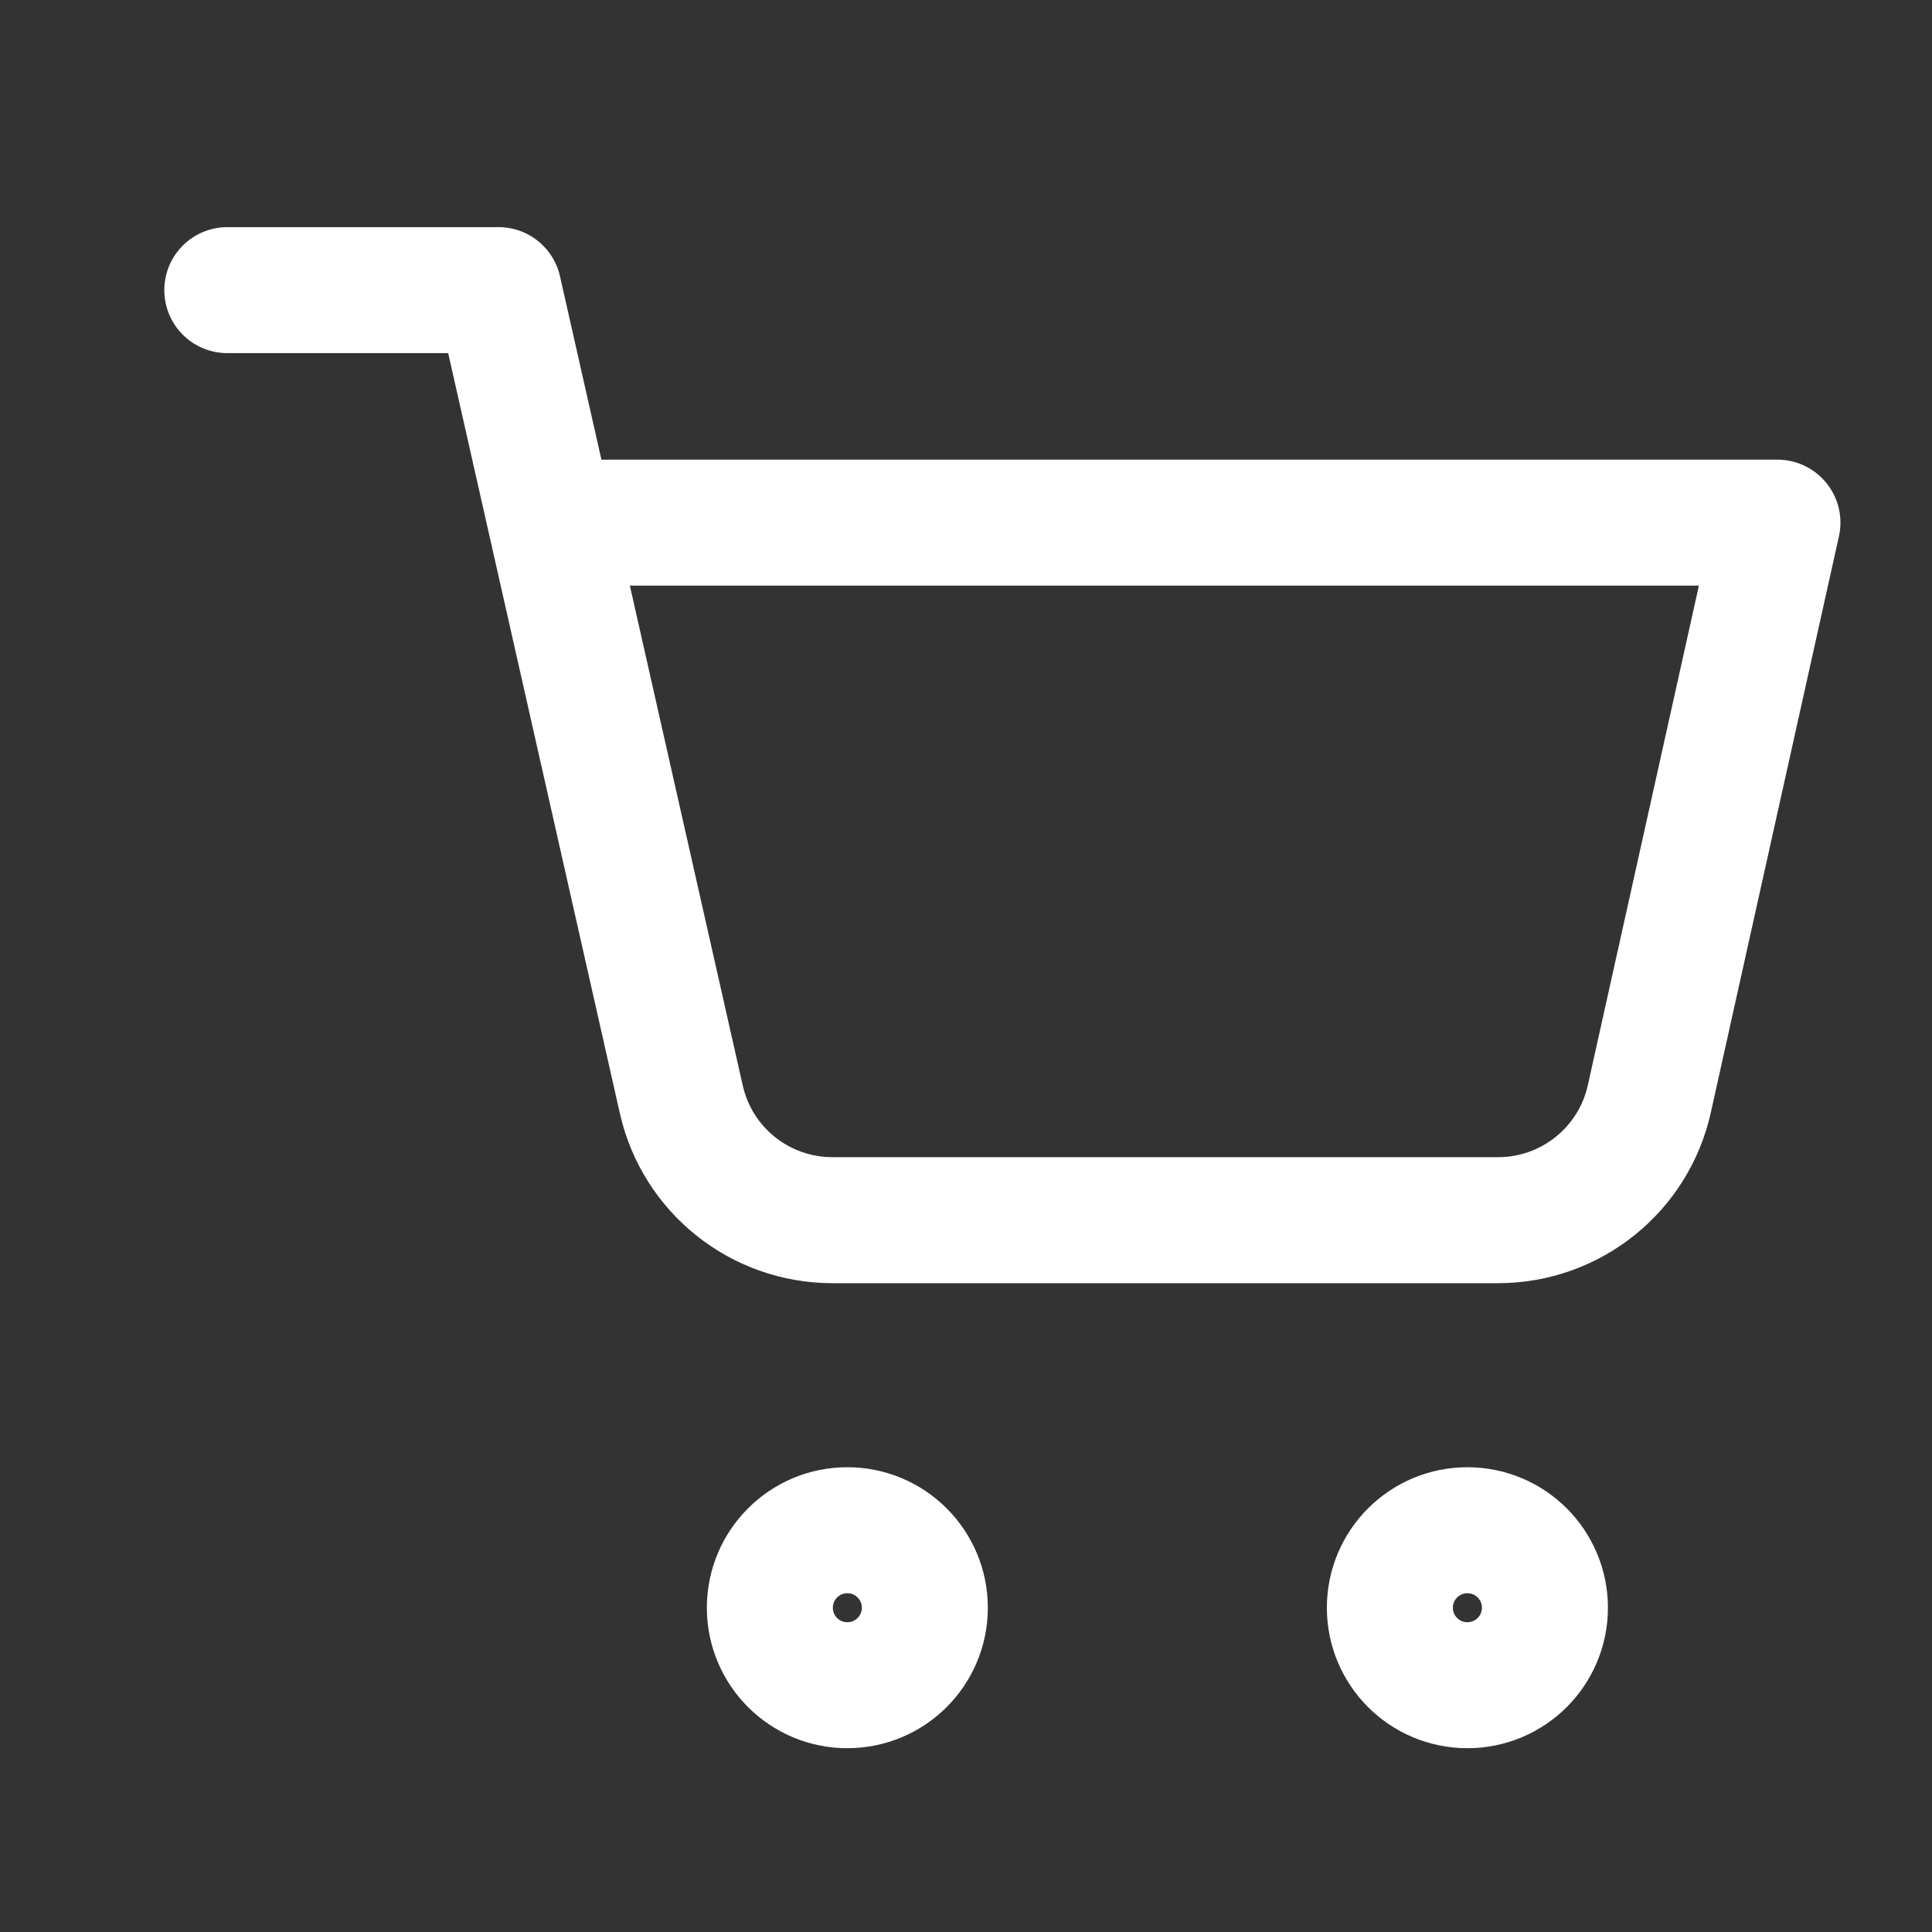 <svg width="23" height="23" viewBox="0 0 23 23" fill="none" xmlns="http://www.w3.org/2000/svg">
<rect x="0" y="0" width="23" height="23" fill="#333333" stroke="none"/>
<path d="M2.706 3.454H5.935L8.111 13.089C8.301 13.93 9.048 14.526 9.911 14.526H17.834C18.699 14.526 19.448 13.925 19.635 13.081L21.16 6.222H6.858M11.01 19.14C11.01 19.649 10.597 20.062 10.087 20.062C9.578 20.062 9.165 19.649 9.165 19.14C9.165 18.63 9.578 18.217 10.087 18.217C10.597 18.217 11.01 18.63 11.01 19.14ZM18.392 19.14C18.392 19.649 17.979 20.062 17.469 20.062C16.959 20.062 16.546 19.649 16.546 19.14C16.546 18.63 16.959 18.217 17.469 18.217C17.979 18.217 18.392 18.63 18.392 19.14Z" stroke="white" stroke-width="1.5" stroke-linecap="round" stroke-linejoin="round"/>
</svg>
